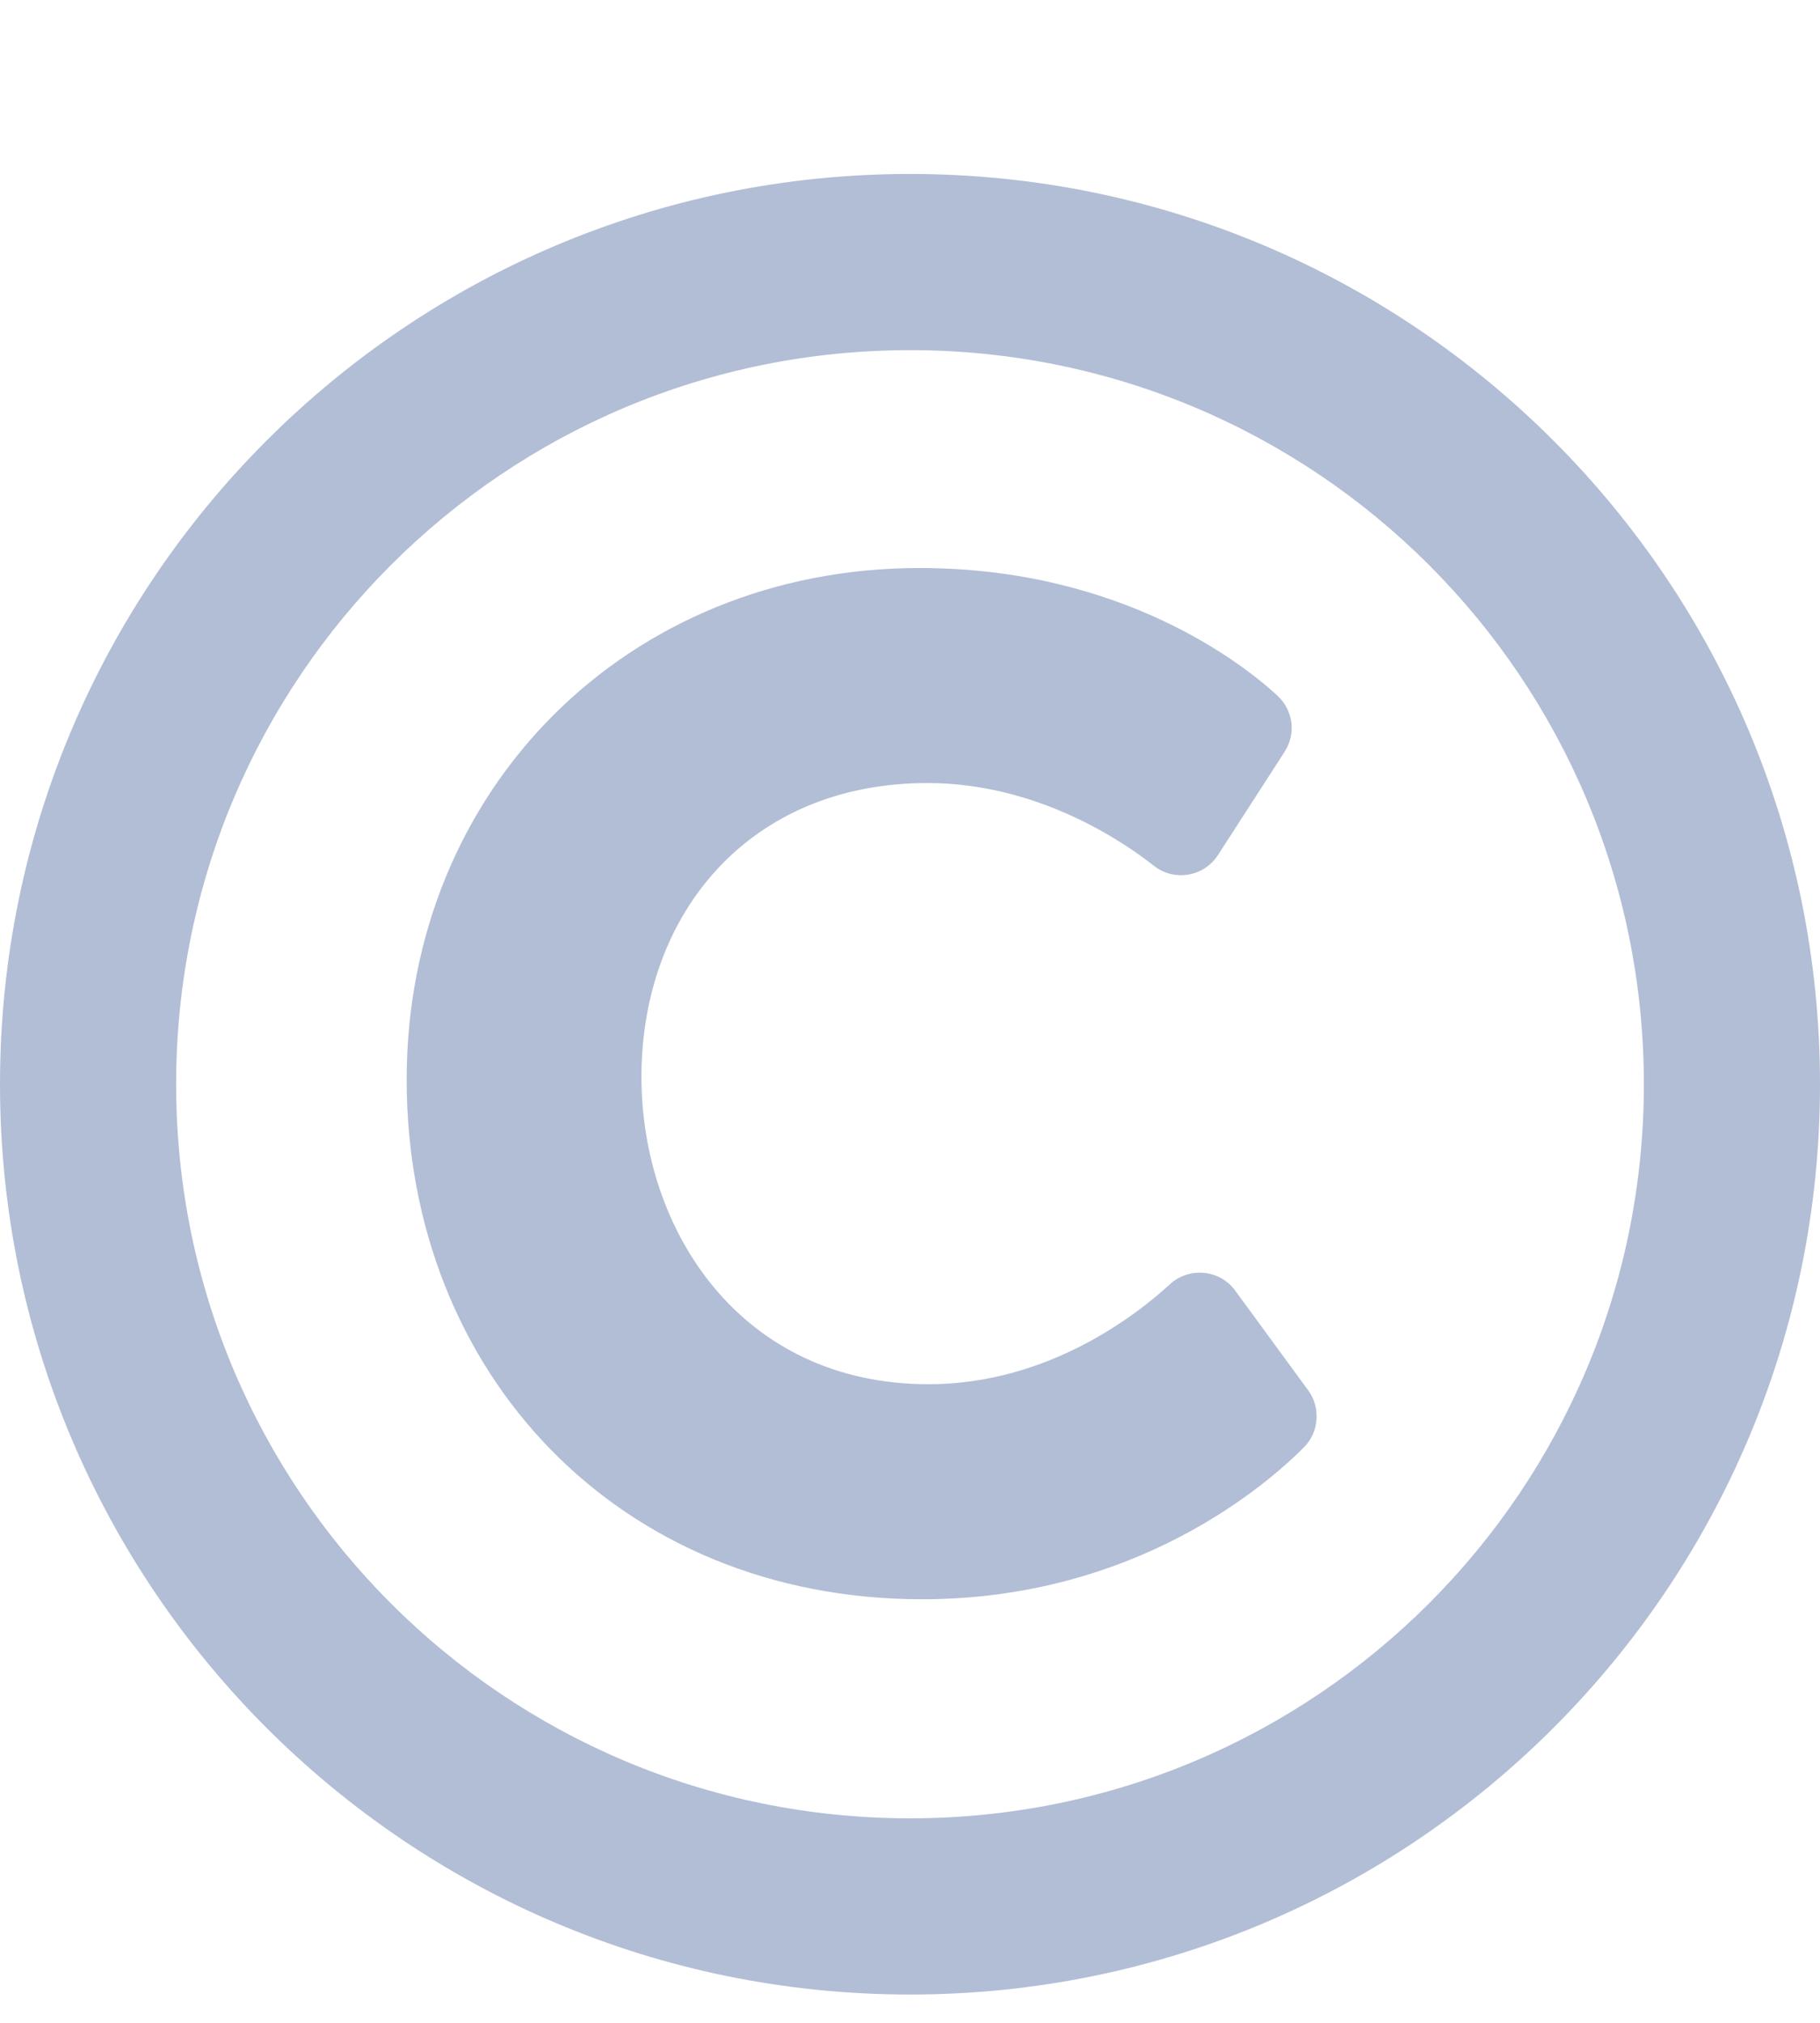 <svg width="9" height="10" viewBox="0 0 9 10" fill="none" xmlns="http://www.w3.org/2000/svg">
<path d="M4.5 0.86C2.015 0.86 0 2.875 0 5.36C0 7.845 2.015 9.86 4.5 9.86C6.985 9.86 9 7.845 9 5.36C9 2.875 6.985 0.86 4.5 0.86ZM4.5 8.989C2.494 8.989 0.871 7.366 0.871 5.36C0.871 3.354 2.494 1.731 4.5 1.731C6.506 1.731 8.129 3.354 8.129 5.36C8.129 7.365 6.506 8.989 4.5 8.989ZM6.448 7.155C6.273 7.331 5.622 7.906 4.56 7.906C3.064 7.906 2.011 6.792 2.011 5.337C2.011 3.901 3.104 2.808 4.547 2.808C5.554 2.808 6.157 3.291 6.317 3.439C6.355 3.474 6.379 3.521 6.386 3.572C6.392 3.623 6.38 3.674 6.352 3.717L6.023 4.227C5.953 4.335 5.806 4.359 5.706 4.28C5.55 4.157 5.128 3.871 4.586 3.871C3.709 3.871 3.172 4.512 3.172 5.324C3.172 6.079 3.66 6.843 4.592 6.843C5.185 6.843 5.624 6.497 5.785 6.349C5.881 6.261 6.032 6.276 6.108 6.38L6.469 6.873C6.5 6.915 6.514 6.966 6.51 7.018C6.507 7.07 6.484 7.118 6.448 7.155Z" fill="#B2BED6"/>
</svg>
